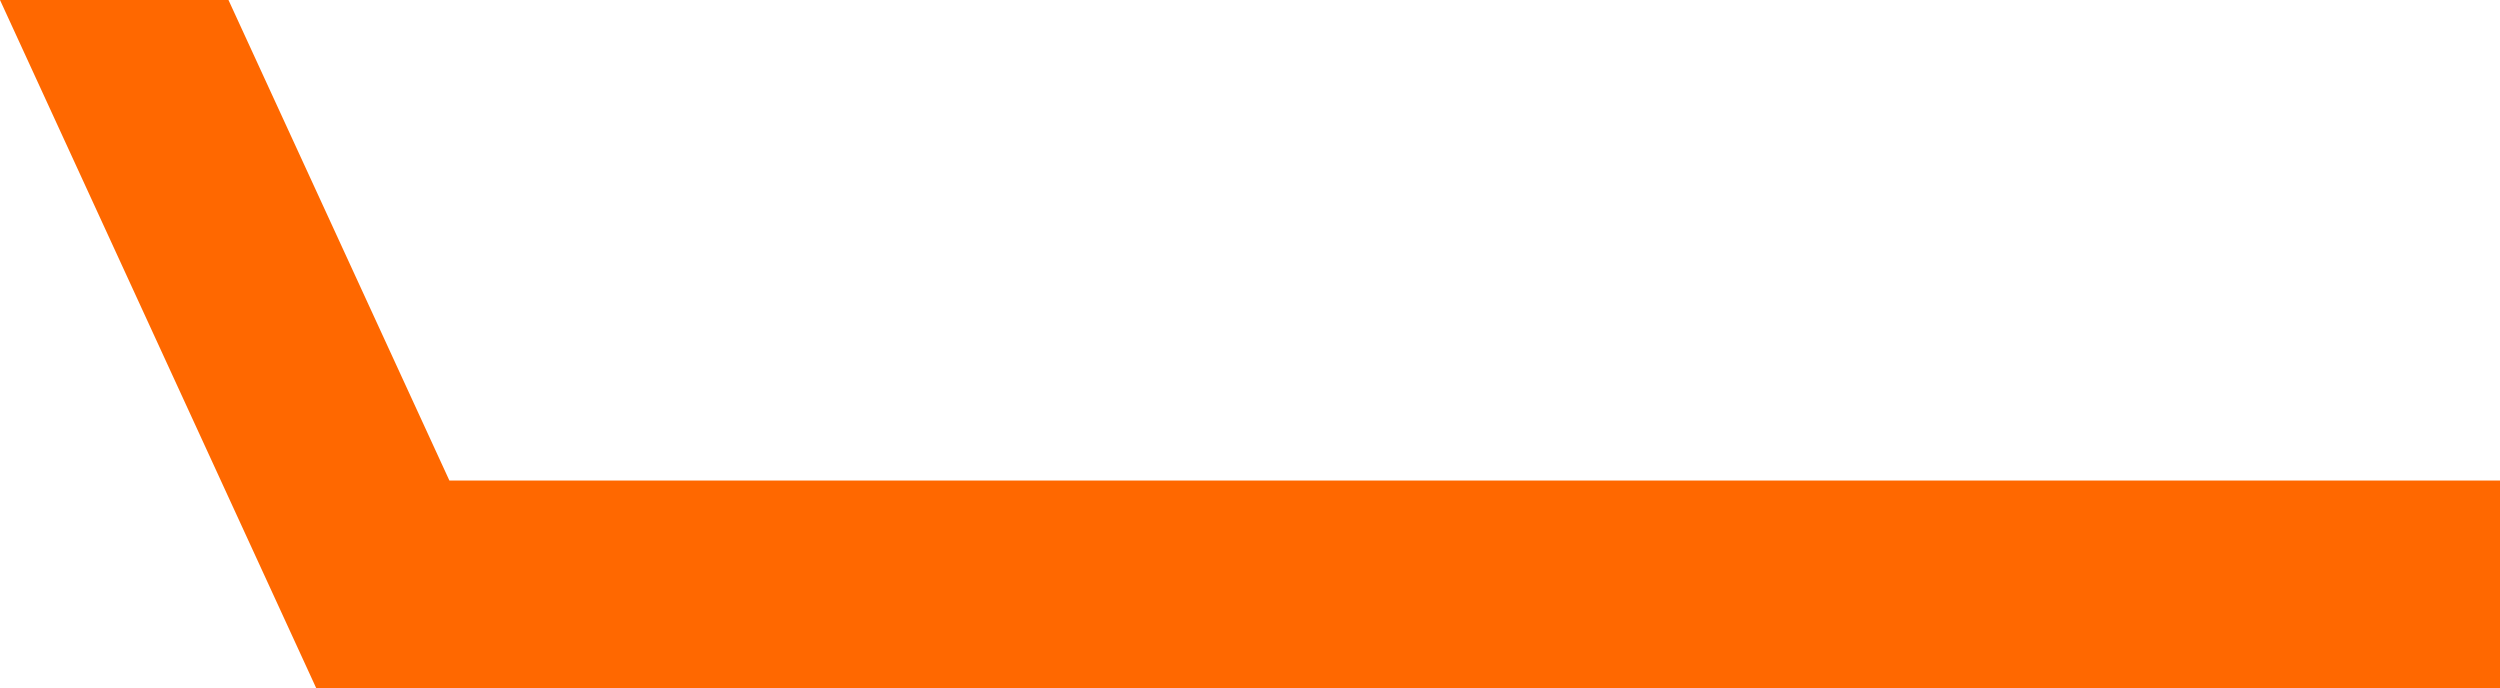 <?xml version="1.0" encoding="utf-8"?>
<!-- Generator: Adobe Illustrator 19.0.0, SVG Export Plug-In . SVG Version: 6.00 Build 0)  -->
<svg version="1.1" id="Layer_1" xmlns="http://www.w3.org/2000/svg" xmlns:xlink="http://www.w3.org/1999/xlink" x="0px" y="0px"
	 viewBox="0 0 264.8 72.9" style="enable-background:new 0 0 264.8 72.9;" xml:space="preserve">
<style type="text/css">
	.st0{fill:#FF6800;}
</style>
<polygon class="st0" points="33.5,72.9 264.8,72.9 264.8,50.9 47.6,50.9 24.2,0 0,0 "/>
</svg>
